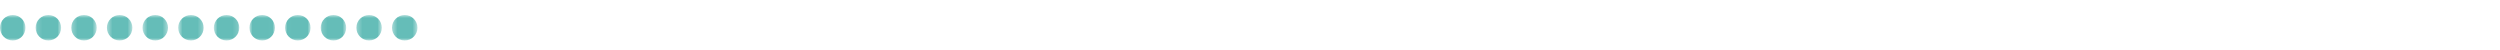 <?xml version="1.0" encoding="UTF-8"?>
<svg width="500px" height="10px" viewBox="0 0 500 10" version="1.1" xmlns="http://www.w3.org/2000/svg" xmlns:xlink="http://www.w3.org/1999/xlink">
    <!-- Generator: Sketch 64 (93537) - https://sketch.com -->
    <title>280</title>
    <desc>Created with Sketch.</desc>
    <defs>
        <polygon id="path-1" points="0 0.907 5.093 0.907 5.093 6 0 6"></polygon>
        <polygon id="path-3" points="0.127 0.907 5.22 0.907 5.22 6 0.127 6"></polygon>
        <polygon id="path-5" points="0.254 0.907 5.347 0.907 5.347 6 0.254 6"></polygon>
        <polygon id="path-7" points="0.381 0.907 5.474 0.907 5.474 6 0.381 6"></polygon>
        <polygon id="path-9" points="0.508 0.907 5.601 0.907 5.601 6 0.508 6"></polygon>
        <polygon id="path-11" points="0.636 0.907 5.729 0.907 5.729 6 0.636 6"></polygon>
        <polygon id="path-13" points="0.763 0.907 5.856 0.907 5.856 6 0.763 6"></polygon>
        <polygon id="path-15" points="0.89 0.907 5.983 0.907 5.983 6 0.89 6"></polygon>
        <polygon id="path-17" points="0.017 0.907 5.11 0.907 5.11 6 0.017 6"></polygon>
        <polygon id="path-19" points="0.144 0.907 5.237 0.907 5.237 6 0.144 6"></polygon>
        <polygon id="path-21" points="0.271 0.907 5.364 0.907 5.364 6 0.271 6"></polygon>
        <polygon id="path-23" points="0.399 0.907 5.491 0.907 5.491 6 0.399 6"></polygon>
    </defs>
    <g id="280" stroke="none" stroke-width="1" fill="none" fill-rule="evenodd">
        <g id="Group-37" transform="translate(0, 2)">
            <g id="Group-3" transform="translate(0, 0.093)">
                <mask id="mask-2" fill="white">
                    <use xlink:href="#path-1"></use>
                </mask>
                <g id="Clip-2"></g>
                <path d="M0,3.454 C0,2.047 1.14,0.906 2.547,0.906 C3.953,0.906 5.093,2.047 5.093,3.454 C5.093,4.859 3.953,6 2.547,6 C1.14,6 0,4.859 0,3.454" id="Fill-1" fill="#65BDB8" mask="url(#mask-2)"></path>
            </g>
            <g id="Group-6" transform="translate(7, 0.093)">
                <mask id="mask-4" fill="white">
                    <use xlink:href="#path-3"></use>
                </mask>
                <g id="Clip-5"></g>
                <path d="M0.127,3.454 C0.127,2.047 1.267,0.906 2.674,0.906 C4.08,0.906 5.22,2.047 5.22,3.454 C5.22,4.859 4.08,6 2.674,6 C1.267,6 0.127,4.859 0.127,3.454" id="Fill-4" fill="#65BDB8" mask="url(#mask-4)"></path>
            </g>
            <g id="Group-9" transform="translate(14, 0.093)">
                <mask id="mask-6" fill="white">
                    <use xlink:href="#path-5"></use>
                </mask>
                <g id="Clip-8"></g>
                <path d="M0.254,3.454 C0.254,2.047 1.394,0.906 2.801,0.906 C4.207,0.906 5.347,2.047 5.347,3.454 C5.347,4.859 4.207,6 2.801,6 C1.394,6 0.254,4.859 0.254,3.454" id="Fill-7" fill="#65BDB8" mask="url(#mask-6)"></path>
            </g>
            <g id="Group-12" transform="translate(21, 0.093)">
                <mask id="mask-8" fill="white">
                    <use xlink:href="#path-7"></use>
                </mask>
                <g id="Clip-11"></g>
                <path d="M0.381,3.454 C0.381,2.047 1.521,0.906 2.928,0.906 C4.334,0.906 5.474,2.047 5.474,3.454 C5.474,4.859 4.334,6 2.928,6 C1.521,6 0.381,4.859 0.381,3.454" id="Fill-10" fill="#65BDB8" mask="url(#mask-8)"></path>
            </g>
            <g id="Group-15" transform="translate(28, 0.093)">
                <mask id="mask-10" fill="white">
                    <use xlink:href="#path-9"></use>
                </mask>
                <g id="Clip-14"></g>
                <path d="M0.508,3.454 C0.508,2.047 1.649,0.906 3.055,0.906 C4.462,0.906 5.601,2.047 5.601,3.454 C5.601,4.859 4.462,6 3.055,6 C1.649,6 0.508,4.859 0.508,3.454" id="Fill-13" fill="#65BDB8" mask="url(#mask-10)"></path>
            </g>
            <g id="Group-18" transform="translate(35, 0.093)">
                <mask id="mask-12" fill="white">
                    <use xlink:href="#path-11"></use>
                </mask>
                <g id="Clip-17"></g>
                <path d="M0.636,3.454 C0.636,2.047 1.776,0.906 3.183,0.906 C4.589,0.906 5.729,2.047 5.729,3.454 C5.729,4.859 4.589,6 3.183,6 C1.776,6 0.636,4.859 0.636,3.454" id="Fill-16" fill="#65BDB8" mask="url(#mask-12)"></path>
            </g>
            <g id="Group-21" transform="translate(42, 0.093)">
                <mask id="mask-14" fill="white">
                    <use xlink:href="#path-13"></use>
                </mask>
                <g id="Clip-20"></g>
                <path d="M0.763,3.454 C0.763,2.047 1.903,0.906 3.31,0.906 C4.716,0.906 5.856,2.047 5.856,3.454 C5.856,4.859 4.716,6 3.31,6 C1.903,6 0.763,4.859 0.763,3.454" id="Fill-19" fill="#65BDB8" mask="url(#mask-14)"></path>
            </g>
            <g id="Group-24" transform="translate(49, 0.093)">
                <mask id="mask-16" fill="white">
                    <use xlink:href="#path-15"></use>
                </mask>
                <g id="Clip-23"></g>
                <path d="M0.89,3.454 C0.89,2.047 2.03,0.906 3.437,0.906 C4.843,0.906 5.983,2.047 5.983,3.454 C5.983,4.859 4.843,6 3.437,6 C2.03,6 0.89,4.859 0.89,3.454" id="Fill-22" fill="#65BDB8" mask="url(#mask-16)"></path>
            </g>
            <g id="Group-27" transform="translate(57, 0.093)">
                <mask id="mask-18" fill="white">
                    <use xlink:href="#path-17"></use>
                </mask>
                <g id="Clip-26"></g>
                <path d="M0.017,3.454 C0.017,2.047 1.157,0.906 2.564,0.906 C3.97,0.906 5.11,2.047 5.11,3.454 C5.11,4.859 3.97,6 2.564,6 C1.157,6 0.017,4.859 0.017,3.454" id="Fill-25" fill="#65BDB8" mask="url(#mask-18)"></path>
            </g>
            <g id="Group-30" transform="translate(64, 0.093)">
                <mask id="mask-20" fill="white">
                    <use xlink:href="#path-19"></use>
                </mask>
                <g id="Clip-29"></g>
                <path d="M0.144,3.454 C0.144,2.047 1.284,0.906 2.691,0.906 C4.097,0.906 5.237,2.047 5.237,3.454 C5.237,4.859 4.097,6 2.691,6 C1.284,6 0.144,4.859 0.144,3.454" id="Fill-28" fill="#65BDB8" mask="url(#mask-20)"></path>
            </g>
            <g id="Group-33" transform="translate(71, 0.093)">
                <mask id="mask-22" fill="white">
                    <use xlink:href="#path-21"></use>
                </mask>
                <g id="Clip-32"></g>
                <path d="M0.271,3.454 C0.271,2.047 1.411,0.906 2.818,0.906 C4.224,0.906 5.364,2.047 5.364,3.454 C5.364,4.859 4.224,6 2.818,6 C1.411,6 0.271,4.859 0.271,3.454" id="Fill-31" fill="#65BDB8" mask="url(#mask-22)"></path>
            </g>
            <g id="Group-36" transform="translate(78, 0.093)">
                <mask id="mask-24" fill="white">
                    <use xlink:href="#path-23"></use>
                </mask>
                <g id="Clip-35"></g>
                <path d="M0.399,3.454 C0.399,2.047 1.538,0.906 2.946,0.906 C4.351,0.906 5.492,2.047 5.492,3.454 C5.492,4.859 4.351,6 2.946,6 C1.538,6 0.399,4.859 0.399,3.454" id="Fill-34" fill="#65BDB8" mask="url(#mask-24)"></path>
            </g>
        </g>
    </g>
</svg>
